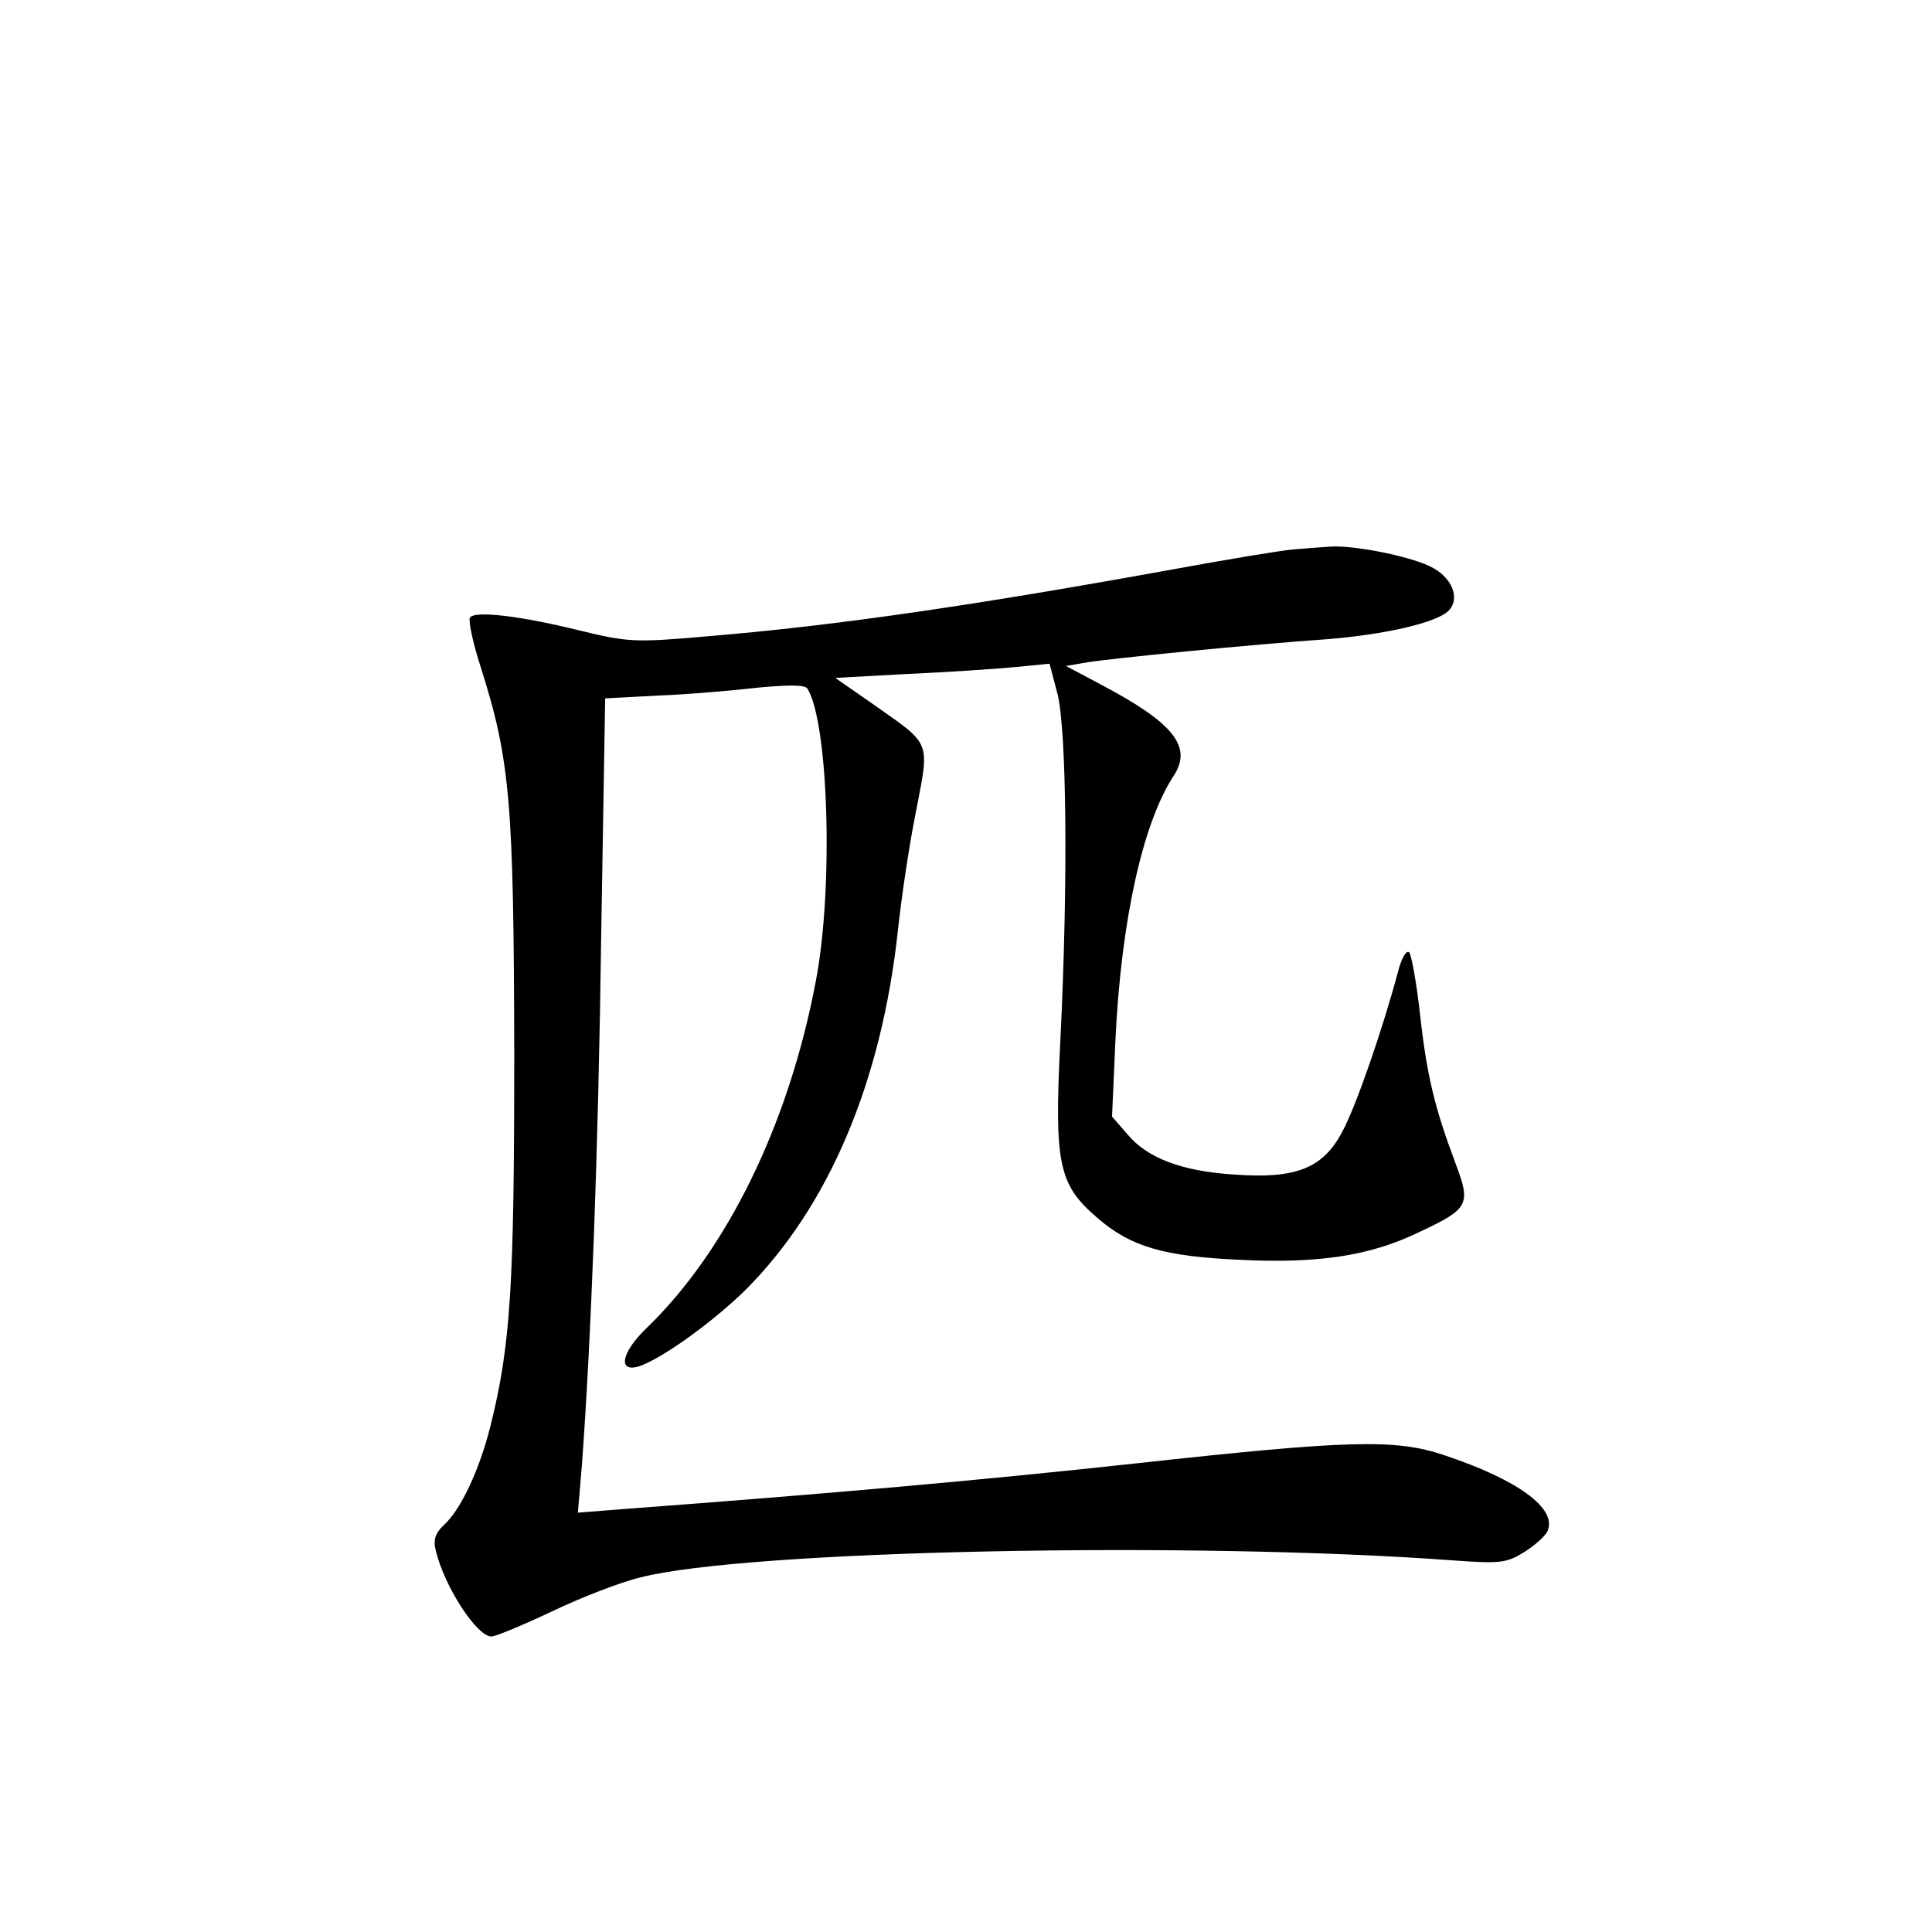 <?xml version="1.0" standalone="no"?>
<!DOCTYPE svg PUBLIC "-//W3C//DTD SVG 20010904//EN"
 "http://www.w3.org/TR/2001/REC-SVG-20010904/DTD/svg10.dtd">
<svg version="1.0" xmlns="http://www.w3.org/2000/svg"
 width="340pt" height="340pt" viewBox="0 0 340 340"
 preserveAspectRatio="xMidYMid meet">
<g transform="translate(0,340) scale(0.1,-0.1)"
fill="#000000" stroke="none">
<path d="M2275 2433 c-22 -2 -112 -17 -200 -33 -358 -65 -602 -101 -833 -120
-124 -11 -138 -10 -220 10 -105 26 -187 36 -195 23 -3 -5 5 -44 19 -87 52
-164 58 -238 59 -676 0 -412 -6 -516 -42 -660 -19 -76 -52 -147 -82 -174 -15
-14 -19 -26 -14 -45 15 -63 72 -151 98 -151 7 0 55 20 106 44 52 25 122 52
156 60 186 48 970 64 1430 30 83 -6 94 -5 126 15 19 12 38 29 41 38 15 39 -53
89 -182 132 -86 29 -166 27 -540 -14 -274 -30 -548 -54 -896 -80 l-89 -7 7 83
c16 216 29 550 34 932 l7 418 95 5 c52 2 131 9 175 14 54 5 82 5 86 -2 37 -60
46 -350 15 -513 -47 -251 -156 -476 -300 -614 -42 -41 -49 -76 -13 -66 39 12
130 77 189 135 146 146 239 365 268 631 6 57 20 152 32 211 24 125 28 116 -73
187 l-69 48 128 7 c70 3 155 9 188 12 l61 6 14 -53 c16 -64 19 -329 5 -611
-11 -218 -3 -253 66 -312 58 -50 116 -67 249 -73 139 -7 230 7 315 48 90 42
93 49 65 123 -36 96 -50 153 -62 261 -6 55 -15 104 -19 109 -5 5 -14 -11 -20
-35 -27 -101 -74 -237 -98 -281 -34 -64 -81 -83 -190 -75 -93 6 -153 29 -188
71 l-27 31 6 135 c10 210 48 381 102 464 34 51 2 93 -127 161 l-62 33 35 6
c40 7 293 32 423 41 102 8 194 29 215 50 22 22 6 61 -34 79 -38 18 -134 37
-175 34 -14 -1 -43 -3 -65 -5z"/>
</g>
</svg>
